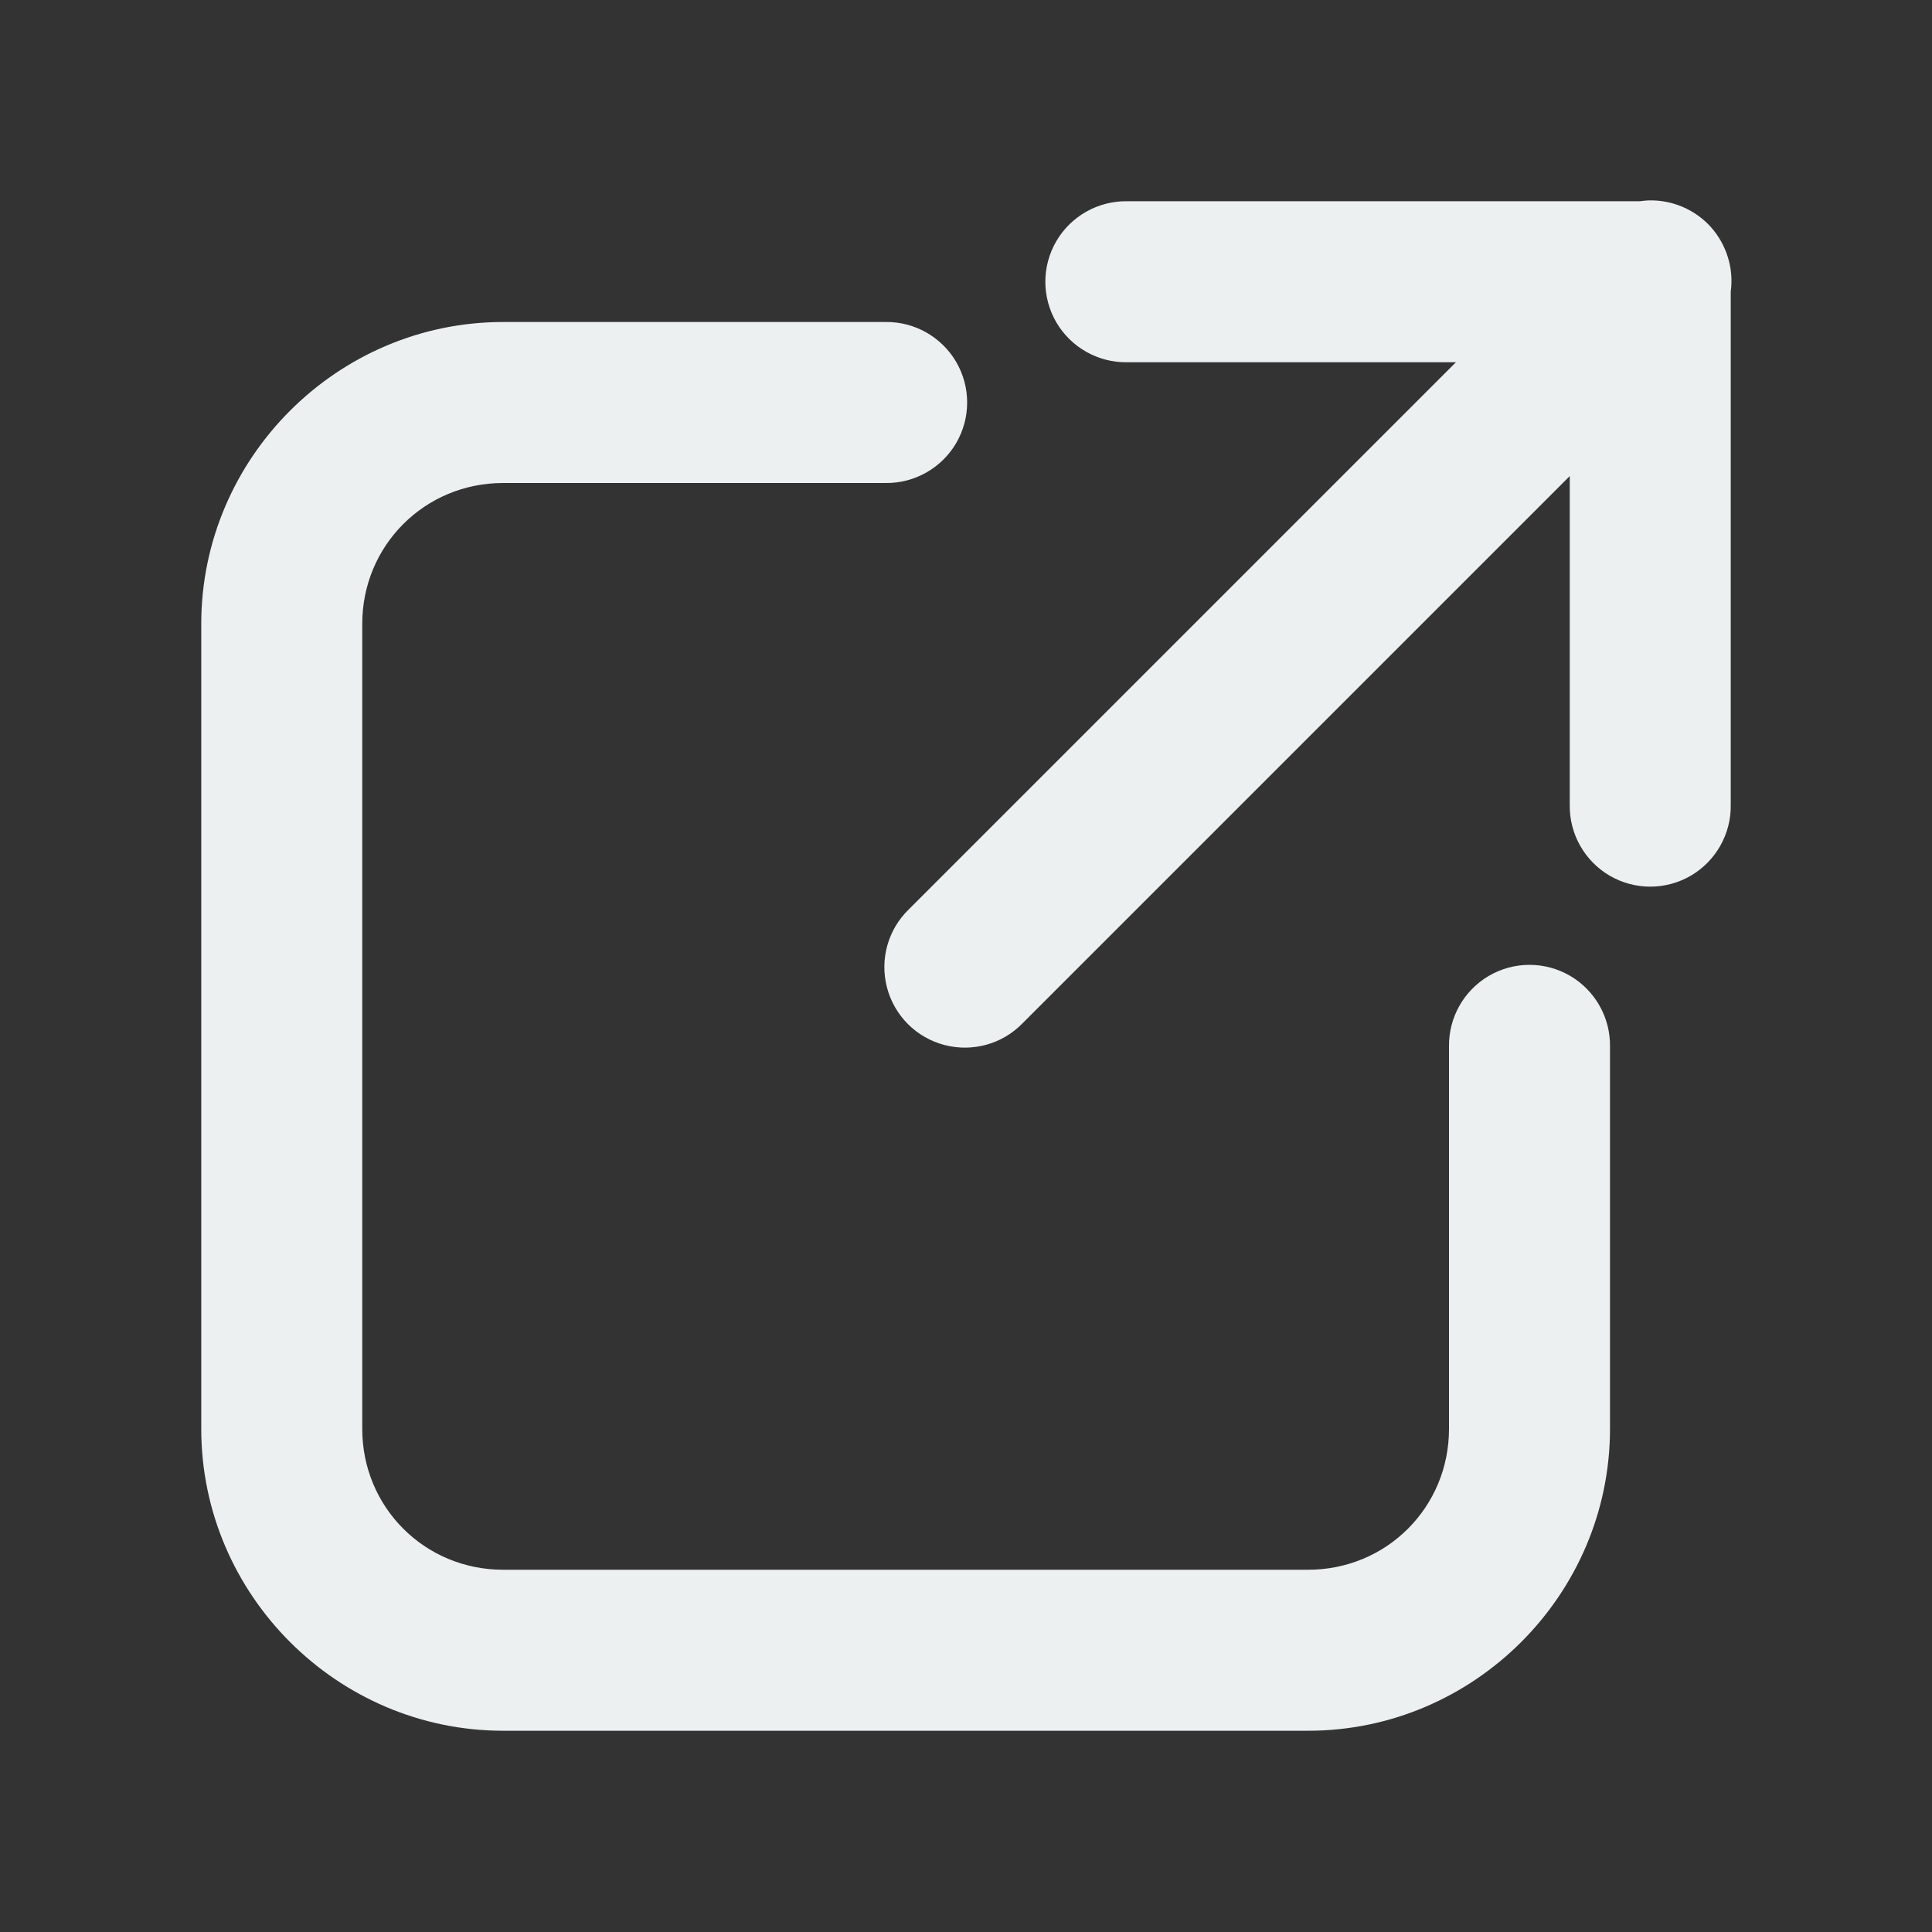 <?xml version="1.0" encoding="UTF-8"?>
<svg xmlns="http://www.w3.org/2000/svg" xmlns:xlink="http://www.w3.org/1999/xlink" width="36pt" height="36pt" viewBox="0 0 36 36" version="1.1">
<rect x="0" y="0" width="36" height="36" fill="#333333" stroke="none"/>
<g id="surface24342449">
<path style=" stroke:none;fill-rule:nonzero;fill:rgb(92.549%,94.118%,94.51%);fill-opacity:1;" d="M 30.719 3.734 C 30.664 3.738 30.609 3.742 30.555 3.75 L 21 3.75 C 20.461 3.742 19.957 4.027 19.684 4.492 C 19.41 4.961 19.41 5.539 19.684 6.008 C 19.957 6.473 20.461 6.758 21 6.75 L 27.129 6.75 L 16.938 16.941 C 16.547 17.316 16.391 17.875 16.527 18.398 C 16.664 18.926 17.074 19.336 17.602 19.473 C 18.125 19.609 18.684 19.453 19.059 19.062 L 29.25 8.871 L 29.25 15 C 29.242 15.539 29.527 16.043 29.992 16.316 C 30.461 16.59 31.039 16.59 31.508 16.316 C 31.973 16.043 32.258 15.539 32.25 15 L 32.25 5.434 C 32.309 5 32.172 4.559 31.879 4.23 C 31.582 3.902 31.16 3.723 30.719 3.734 Z M 9.375 6 C 6.285 6 3.75 8.535 3.75 11.625 L 3.75 26.625 C 3.75 29.715 6.285 32.25 9.375 32.25 L 24.375 32.25 C 27.465 32.25 30 29.715 30 26.625 L 30 19.5 C 30.008 18.961 29.723 18.457 29.258 18.184 C 28.789 17.91 28.211 17.91 27.742 18.184 C 27.277 18.457 26.992 18.961 27 19.5 L 27 26.625 C 27 28.086 25.836 29.25 24.375 29.25 L 9.375 29.25 C 7.914 29.25 6.75 28.086 6.75 26.625 L 6.75 11.625 C 6.75 10.164 7.914 9 9.375 9 L 16.5 9 C 17.039 9.008 17.543 8.723 17.816 8.258 C 18.09 7.789 18.09 7.211 17.816 6.742 C 17.543 6.277 17.039 5.992 16.5 6 Z M 9.375 6 "/>
</g>
</svg>

